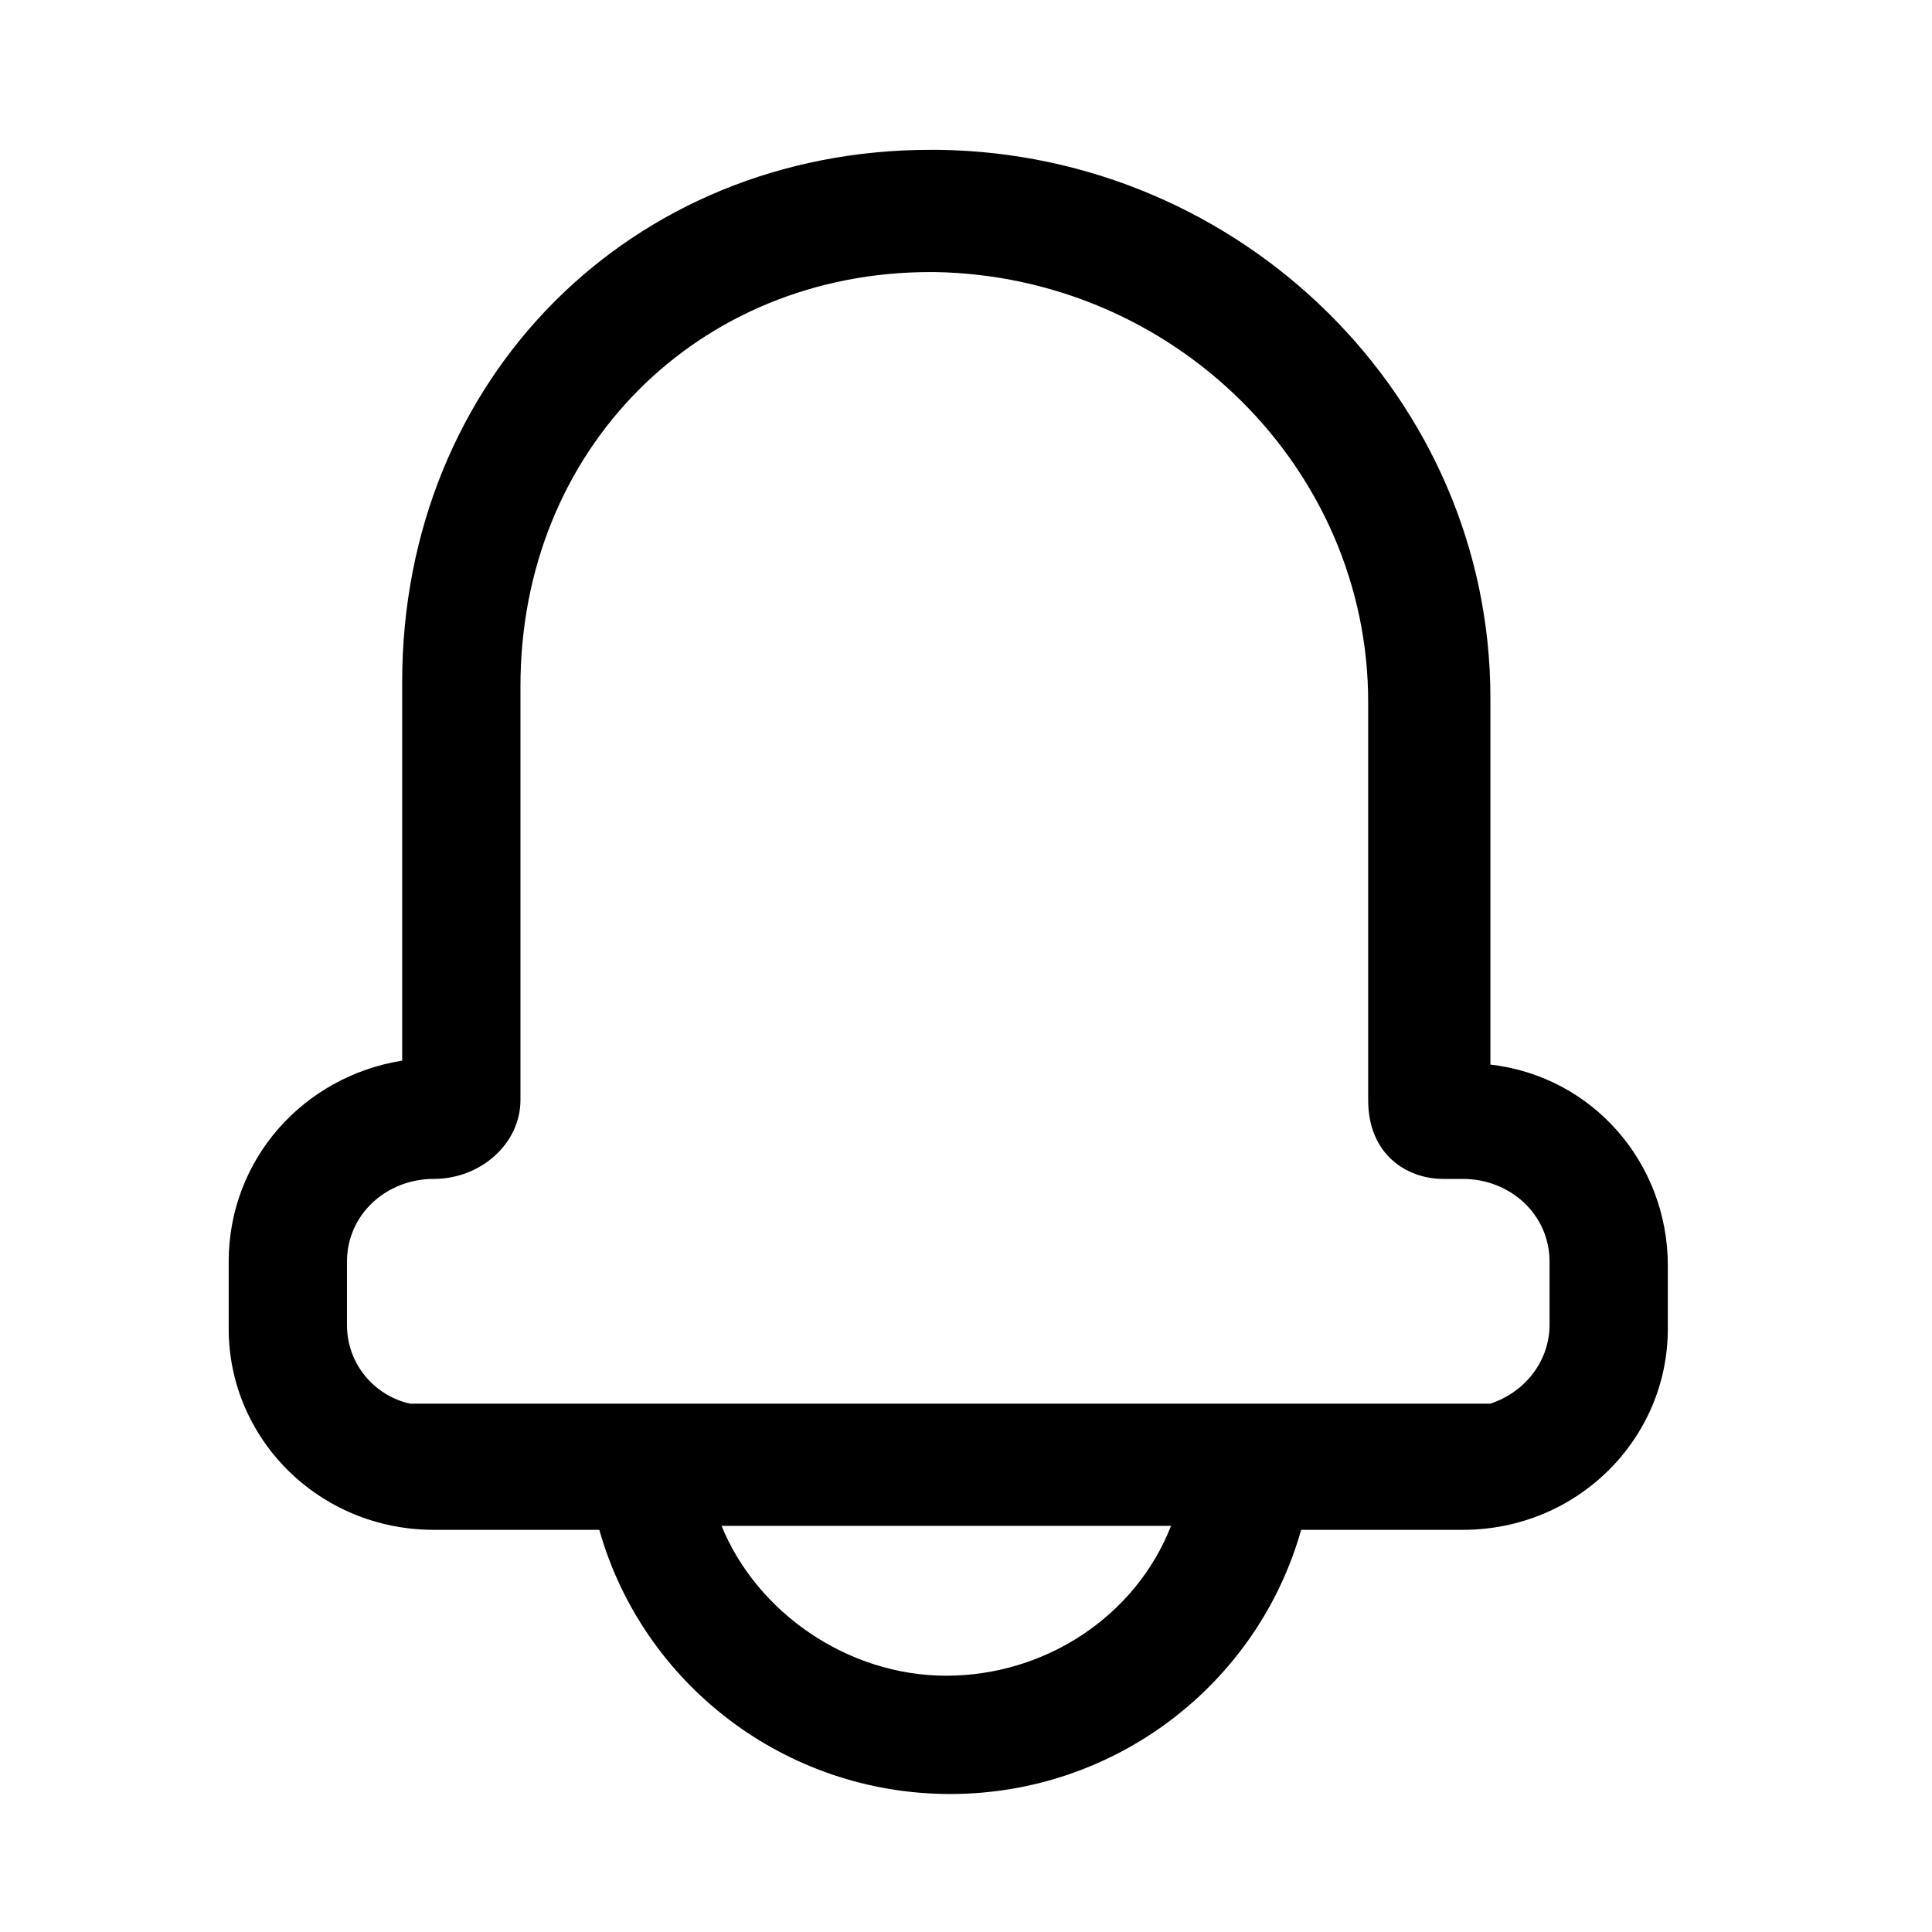 <svg viewBox="0 0 1024 1024" version="1.1" xmlns="http://www.w3.org/2000/svg" p-id="12869" width="18" height="18"><path d="M503.641 950.857c-87.771 0-163.004-58.514-185.992-140.016H229.878c-60.604 0-108.669-48.065-108.669-106.58V668.735c0-54.335 39.706-98.22 91.951-106.58v-200.62c0-160.914 121.208-282.122 280.033-282.122h4.18c160.914 2.09 292.571 131.657 292.571 290.482V564.245c54.335 6.269 94.041 52.245 94.041 106.58v33.437c0 58.514-48.065 106.58-108.669 106.58H689.633c-22.988 81.502-98.22 140.016-185.992 140.016z m-121.208-142.106c18.808 45.976 66.873 79.412 119.118 79.412s100.31-31.347 119.118-79.412H382.433z m110.759-664.555c-123.298 0-217.339 94.041-217.339 219.429v219.429c0 22.988-20.898 41.796-45.976 41.796-25.078 0-45.976 18.808-45.976 43.886v33.437c0 20.898 14.629 37.616 33.437 41.796h572.604c18.808-6.269 31.347-22.988 31.347-41.796V668.735c0-25.078-20.898-43.886-45.976-43.886h-10.449c-18.808 0-39.706-12.539-39.706-41.796V371.984c0-123.298-102.4-225.698-229.878-227.788h-2.09z" p-id="12870"></path></svg>